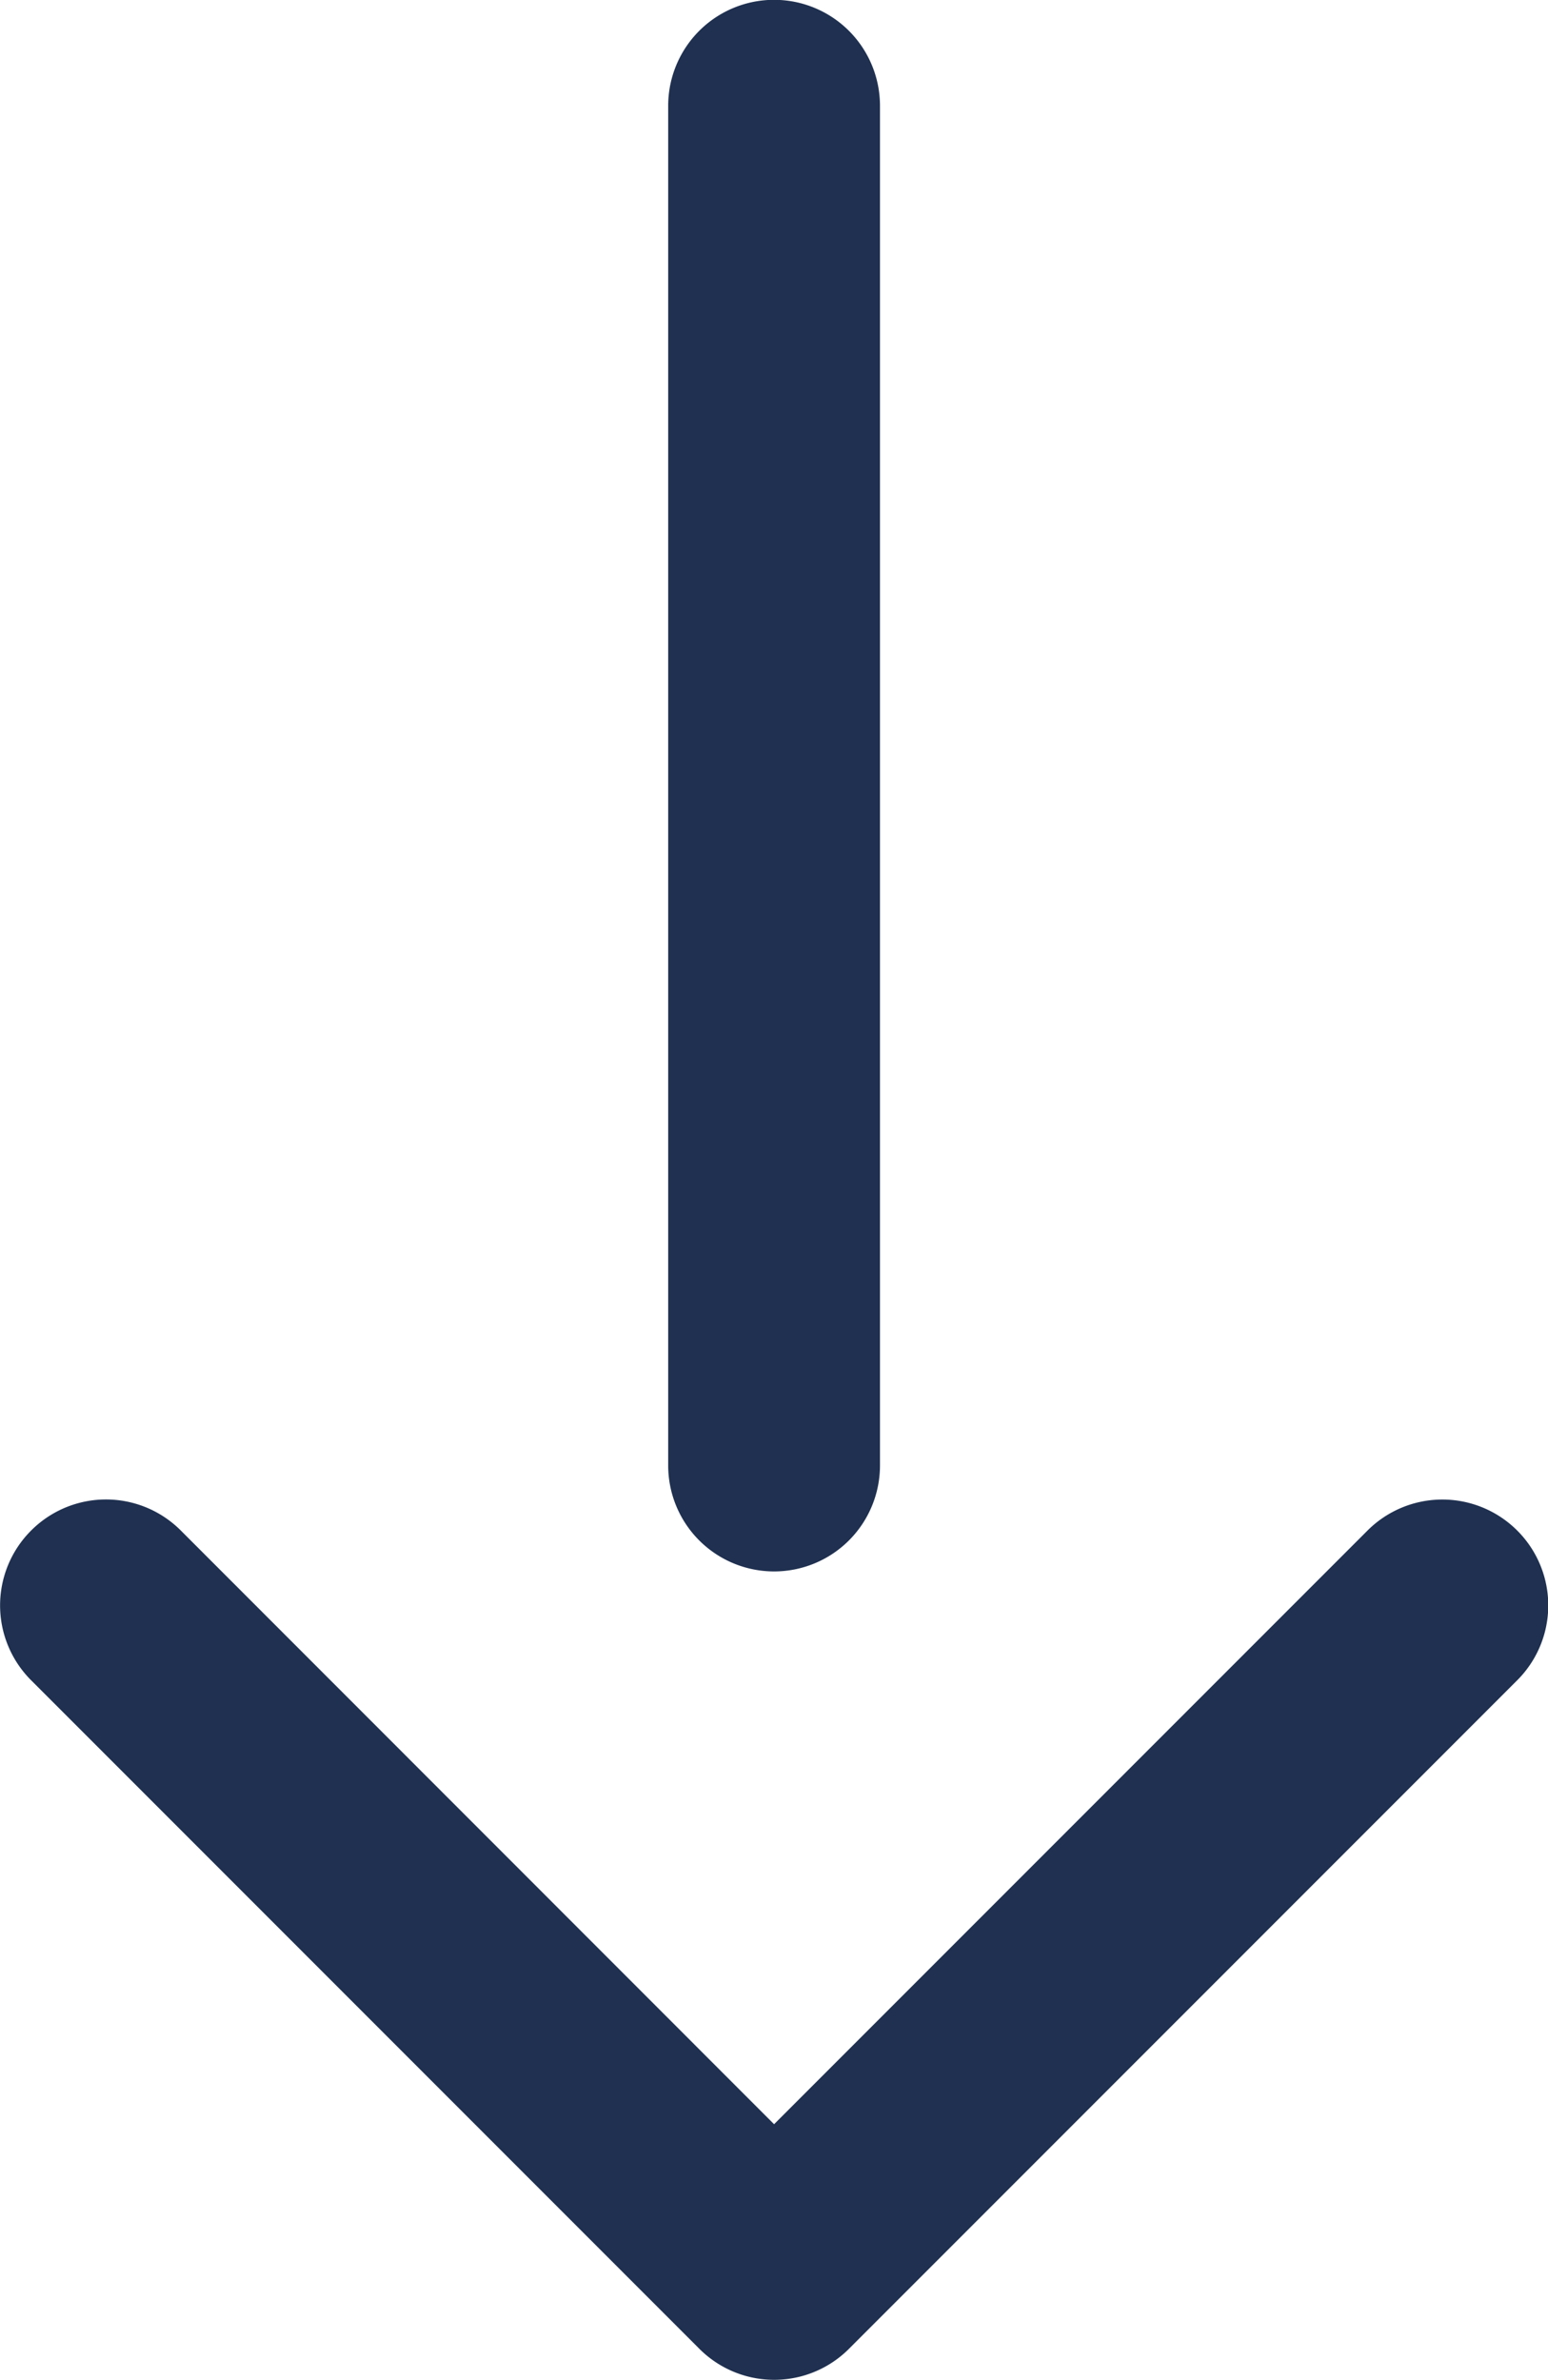 <svg xmlns="http://www.w3.org/2000/svg" width="9.049" height="13.906" viewBox="0 0 9.049 13.906">
  <path id="Path_31" data-name="Path 31" d="M365.614-700.11l-3.469-3.469a.619.619,0,0,1,0-.875.618.618,0,0,1,.875,0l3.906,3.906a.618.618,0,0,1,0,.875l-3.906,3.906a.618.618,0,0,1-.875,0,.618.618,0,0,1,0-.875Zm-11.794.619h7.945a.619.619,0,0,0,.619-.619.619.619,0,0,0-.619-.619h-7.945a.619.619,0,0,0-.619.619A.619.619,0,0,0,353.821-699.491Z" transform="translate(-695.585 -353.202) rotate(90)" fill="#1f3050" fill-rule="evenodd"/>
</svg>

